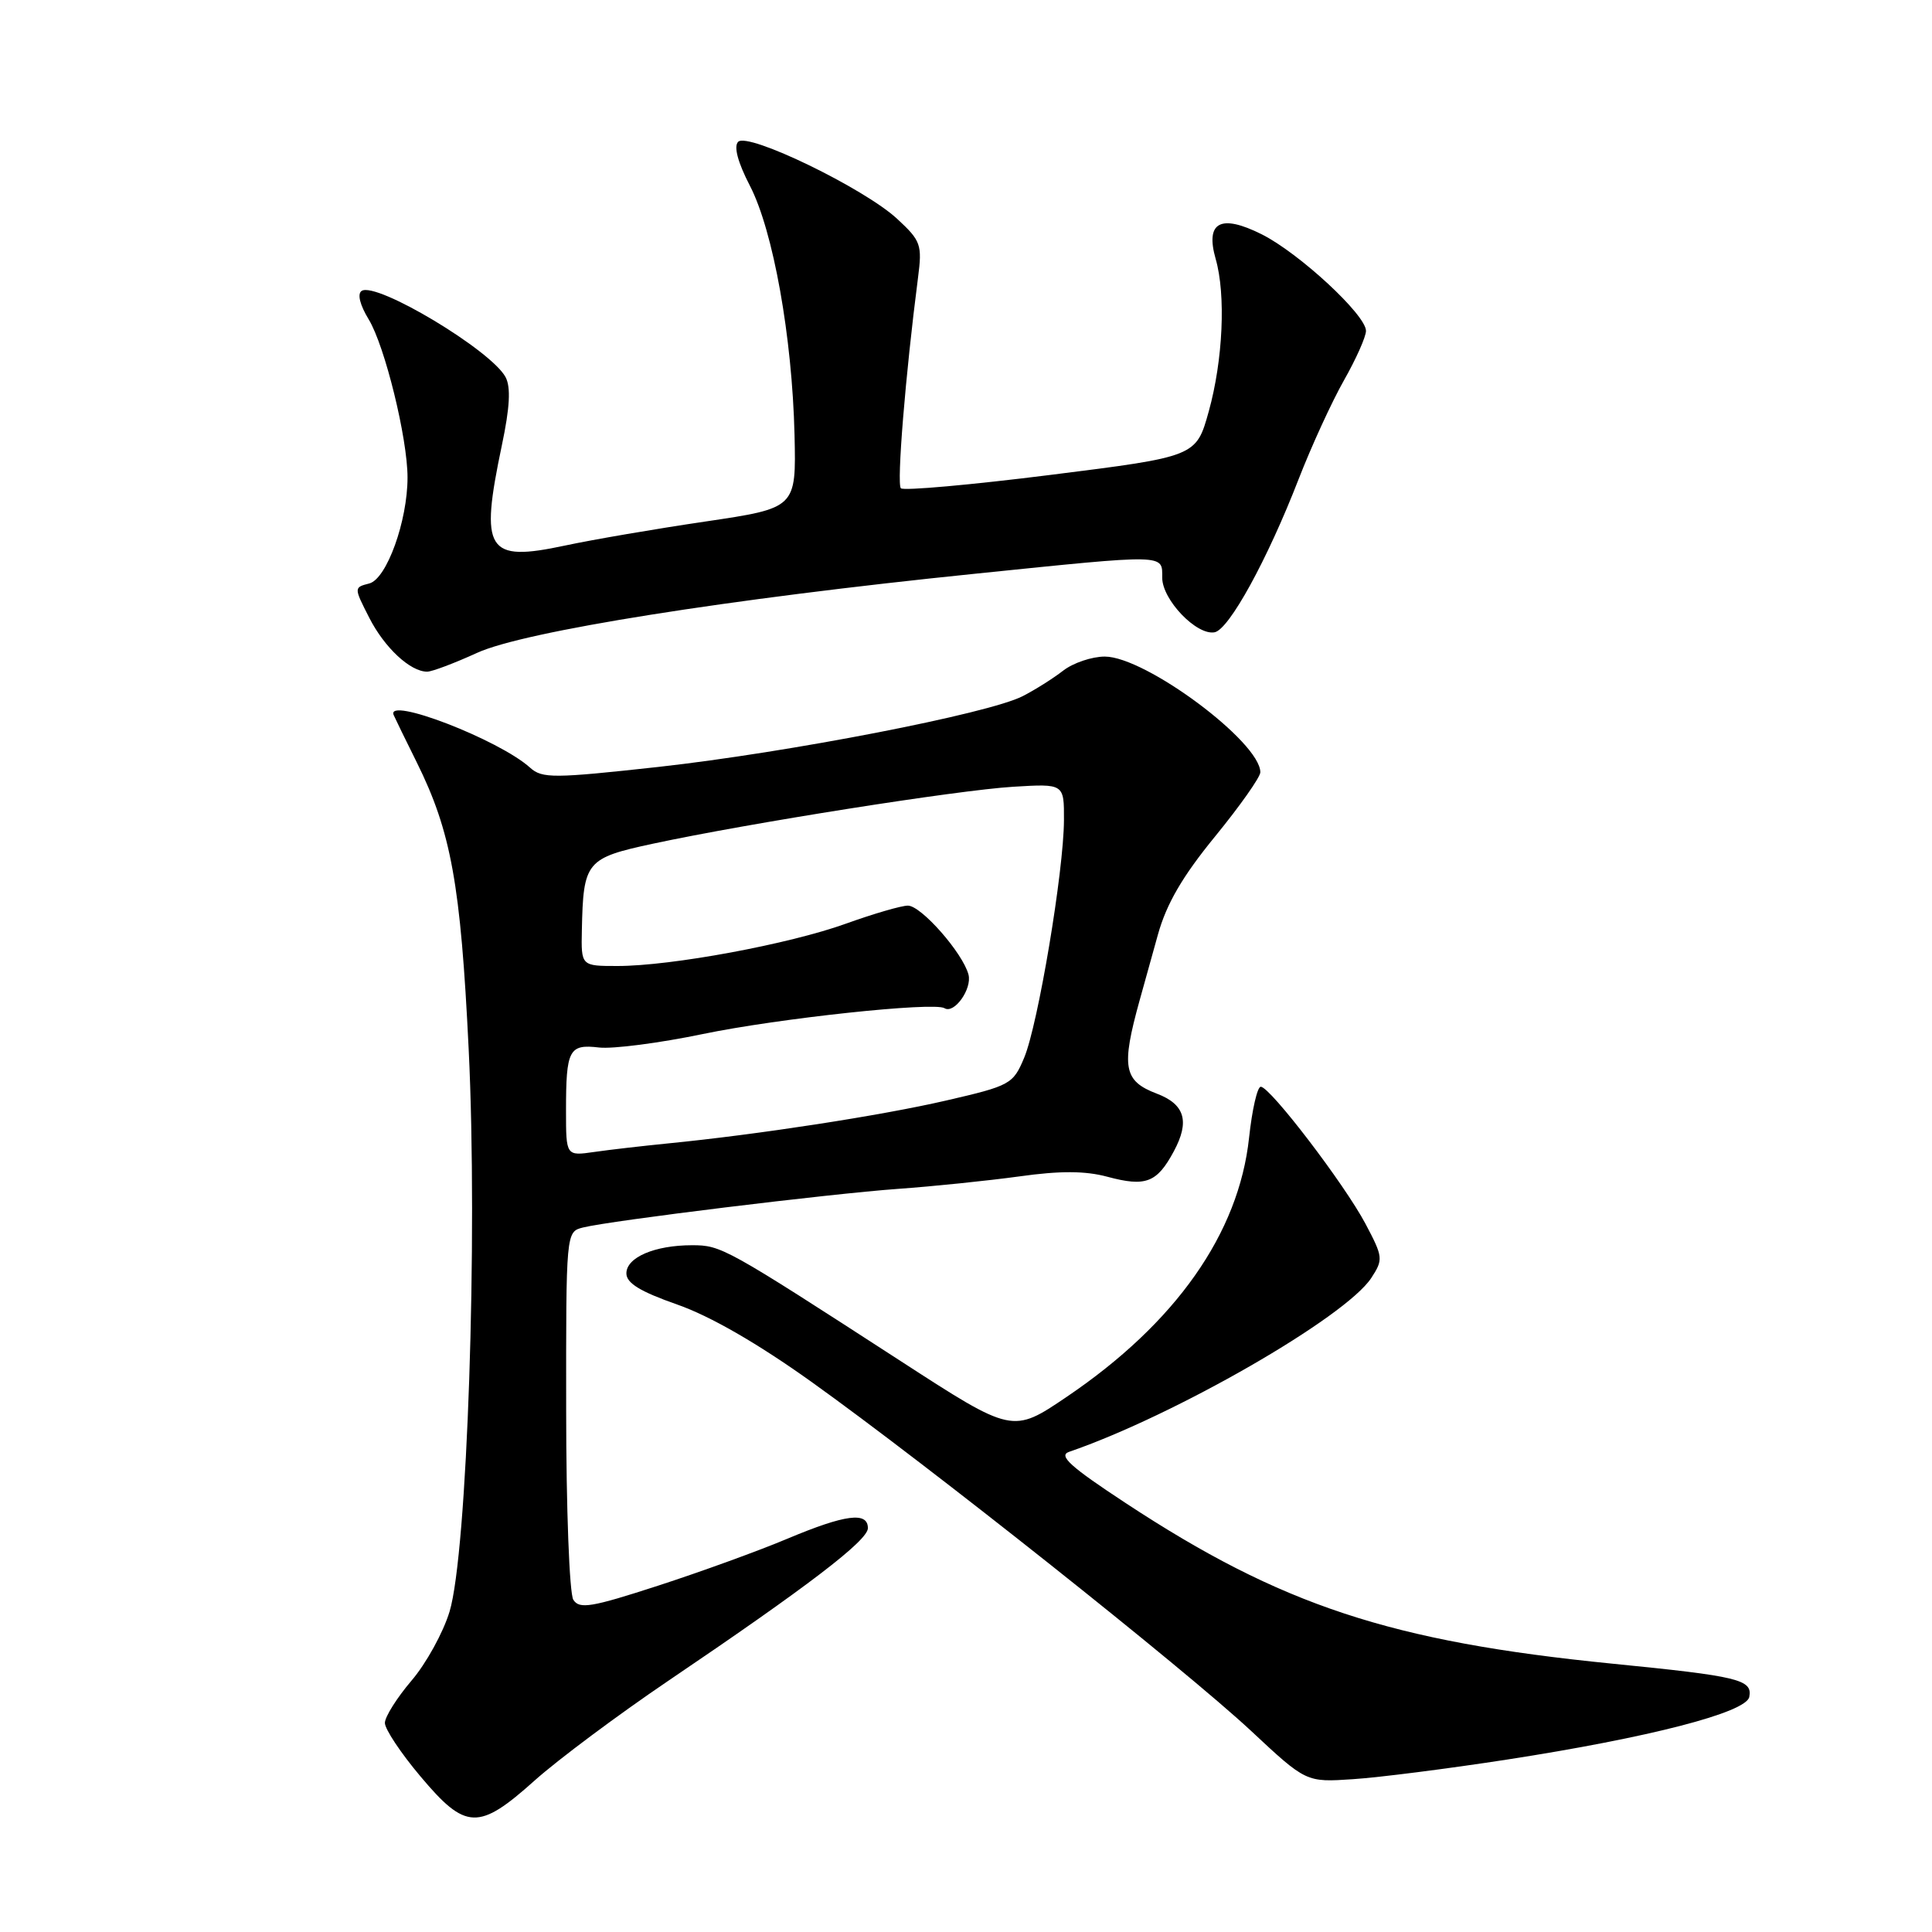 <?xml version="1.0" encoding="UTF-8" standalone="no"?>
<!DOCTYPE svg PUBLIC "-//W3C//DTD SVG 1.1//EN" "http://www.w3.org/Graphics/SVG/1.1/DTD/svg11.dtd" >
<svg xmlns="http://www.w3.org/2000/svg" xmlns:xlink="http://www.w3.org/1999/xlink" version="1.1" viewBox="0 0 256 256">
 <g >
 <path fill="currentColor"
d=" M 70.84 235.93 C 73.95 233.15 81.90 227.22 88.50 222.75 C 107.01 210.23 115.00 204.13 115.00 202.49 C 115.00 200.27 112.00 200.67 104.35 203.88 C 100.58 205.47 92.87 208.27 87.20 210.11 C 78.37 212.98 76.77 213.25 75.97 211.98 C 75.45 211.17 75.02 199.86 75.02 186.86 C 75.00 163.22 75.00 163.22 77.25 162.65 C 80.94 161.73 109.84 158.19 119.00 157.53 C 123.67 157.20 130.90 156.45 135.07 155.88 C 140.47 155.12 143.80 155.14 146.71 155.92 C 151.81 157.29 153.29 156.73 155.53 152.57 C 157.67 148.60 157.01 146.33 153.30 144.92 C 148.87 143.24 148.54 141.43 151.02 132.50 C 151.48 130.85 152.56 126.95 153.43 123.84 C 154.57 119.75 156.68 116.12 161.00 110.84 C 164.30 106.80 167.00 102.97 167.00 102.33 C 167.00 98.32 151.78 87.00 146.39 87.00 C 144.68 87.00 142.20 87.84 140.88 88.86 C 139.57 89.88 137.15 91.41 135.50 92.25 C 130.97 94.57 104.45 99.71 87.25 101.62 C 73.35 103.15 71.84 103.16 70.25 101.73 C 66.13 98.00 51.04 92.20 52.17 94.76 C 52.35 95.18 53.72 97.99 55.22 101.01 C 59.78 110.21 61.04 117.18 62.10 138.99 C 63.33 164.06 61.91 205.79 59.57 213.54 C 58.73 216.32 56.46 220.44 54.52 222.70 C 52.59 224.97 51.00 227.49 51.00 228.30 C 51.00 229.12 53.12 232.31 55.72 235.39 C 61.71 242.52 63.42 242.58 70.84 235.93 Z  M 199.64 233.16 C 218.53 230.24 231.39 226.92 231.79 224.85 C 232.23 222.55 230.41 222.11 213.59 220.44 C 184.28 217.52 169.78 212.73 149.15 199.16 C 141.83 194.35 140.20 192.88 141.65 192.38 C 155.67 187.56 178.28 174.55 181.70 169.34 C 183.30 166.89 183.27 166.57 180.94 162.17 C 178.14 156.89 168.29 144.00 167.06 144.00 C 166.60 144.00 165.91 147.03 165.51 150.74 C 164.15 163.44 155.79 175.32 141.33 185.10 C 134.16 189.95 134.16 189.95 119.33 180.34 C 96.09 165.29 95.57 165.00 91.70 165.00 C 86.75 165.00 83.00 166.61 83.00 168.73 C 83.00 170.02 84.83 171.14 89.74 172.86 C 94.09 174.38 100.38 178.00 107.49 183.08 C 122.87 194.07 156.97 221.15 165.75 229.33 C 173.07 236.17 173.07 236.17 179.29 235.75 C 182.70 235.53 191.86 234.36 199.64 233.16 Z  M 63.21 86.51 C 69.42 83.66 96.35 79.38 129.23 76.02 C 154.74 73.41 154.00 73.39 154.00 76.55 C 154.00 79.47 158.56 84.23 160.94 83.78 C 162.85 83.42 167.91 74.22 172.07 63.50 C 173.78 59.10 176.49 53.20 178.09 50.38 C 179.69 47.56 181.00 44.62 181.00 43.84 C 181.00 41.73 172.13 33.52 167.17 31.04 C 161.73 28.32 159.69 29.42 161.08 34.30 C 162.45 39.05 162.05 47.73 160.17 54.50 C 158.50 60.50 158.50 60.50 139.25 62.92 C 128.67 64.25 119.72 65.05 119.37 64.70 C 118.80 64.13 119.98 49.63 121.64 36.81 C 122.21 32.42 122.03 31.91 118.87 28.99 C 114.50 24.95 99.11 17.49 97.81 18.79 C 97.20 19.40 97.76 21.51 99.37 24.62 C 102.46 30.60 104.97 44.64 105.28 57.63 C 105.50 67.32 105.50 67.32 93.50 69.10 C 86.90 70.07 78.51 71.51 74.86 72.29 C 64.47 74.51 63.55 73.04 66.50 59.00 C 67.56 53.98 67.70 51.31 66.99 49.97 C 65.08 46.41 49.92 37.32 47.93 38.54 C 47.32 38.92 47.68 40.39 48.86 42.33 C 51.00 45.86 54.00 58.07 54.00 63.27 C 54.00 69.04 51.24 76.70 48.94 77.31 C 46.88 77.84 46.88 77.84 48.93 81.86 C 50.95 85.82 54.36 89.00 56.60 89.00 C 57.24 89.00 60.21 87.88 63.21 86.51 Z  M 75.00 147.17 C 75.00 139.07 75.39 138.33 79.38 138.80 C 81.20 139.01 87.38 138.21 93.10 137.02 C 103.17 134.93 123.75 132.73 125.15 133.59 C 126.44 134.39 128.82 131.04 128.33 129.14 C 127.58 126.28 122.06 120.00 120.30 120.00 C 119.44 120.00 115.76 121.07 112.12 122.38 C 104.56 125.11 88.95 128.00 81.82 128.00 C 77.00 128.00 77.00 128.00 77.10 123.25 C 77.29 114.14 77.65 113.70 86.54 111.79 C 99.17 109.08 126.87 104.70 134.25 104.25 C 141.00 103.84 141.00 103.84 140.98 108.67 C 140.96 115.39 137.55 135.75 135.71 140.15 C 134.24 143.66 133.89 143.86 125.35 145.83 C 116.69 147.83 100.46 150.33 88.50 151.51 C 85.20 151.84 80.81 152.34 78.75 152.64 C 75.00 153.18 75.00 153.18 75.00 147.17 Z "/>
</g>
</svg>